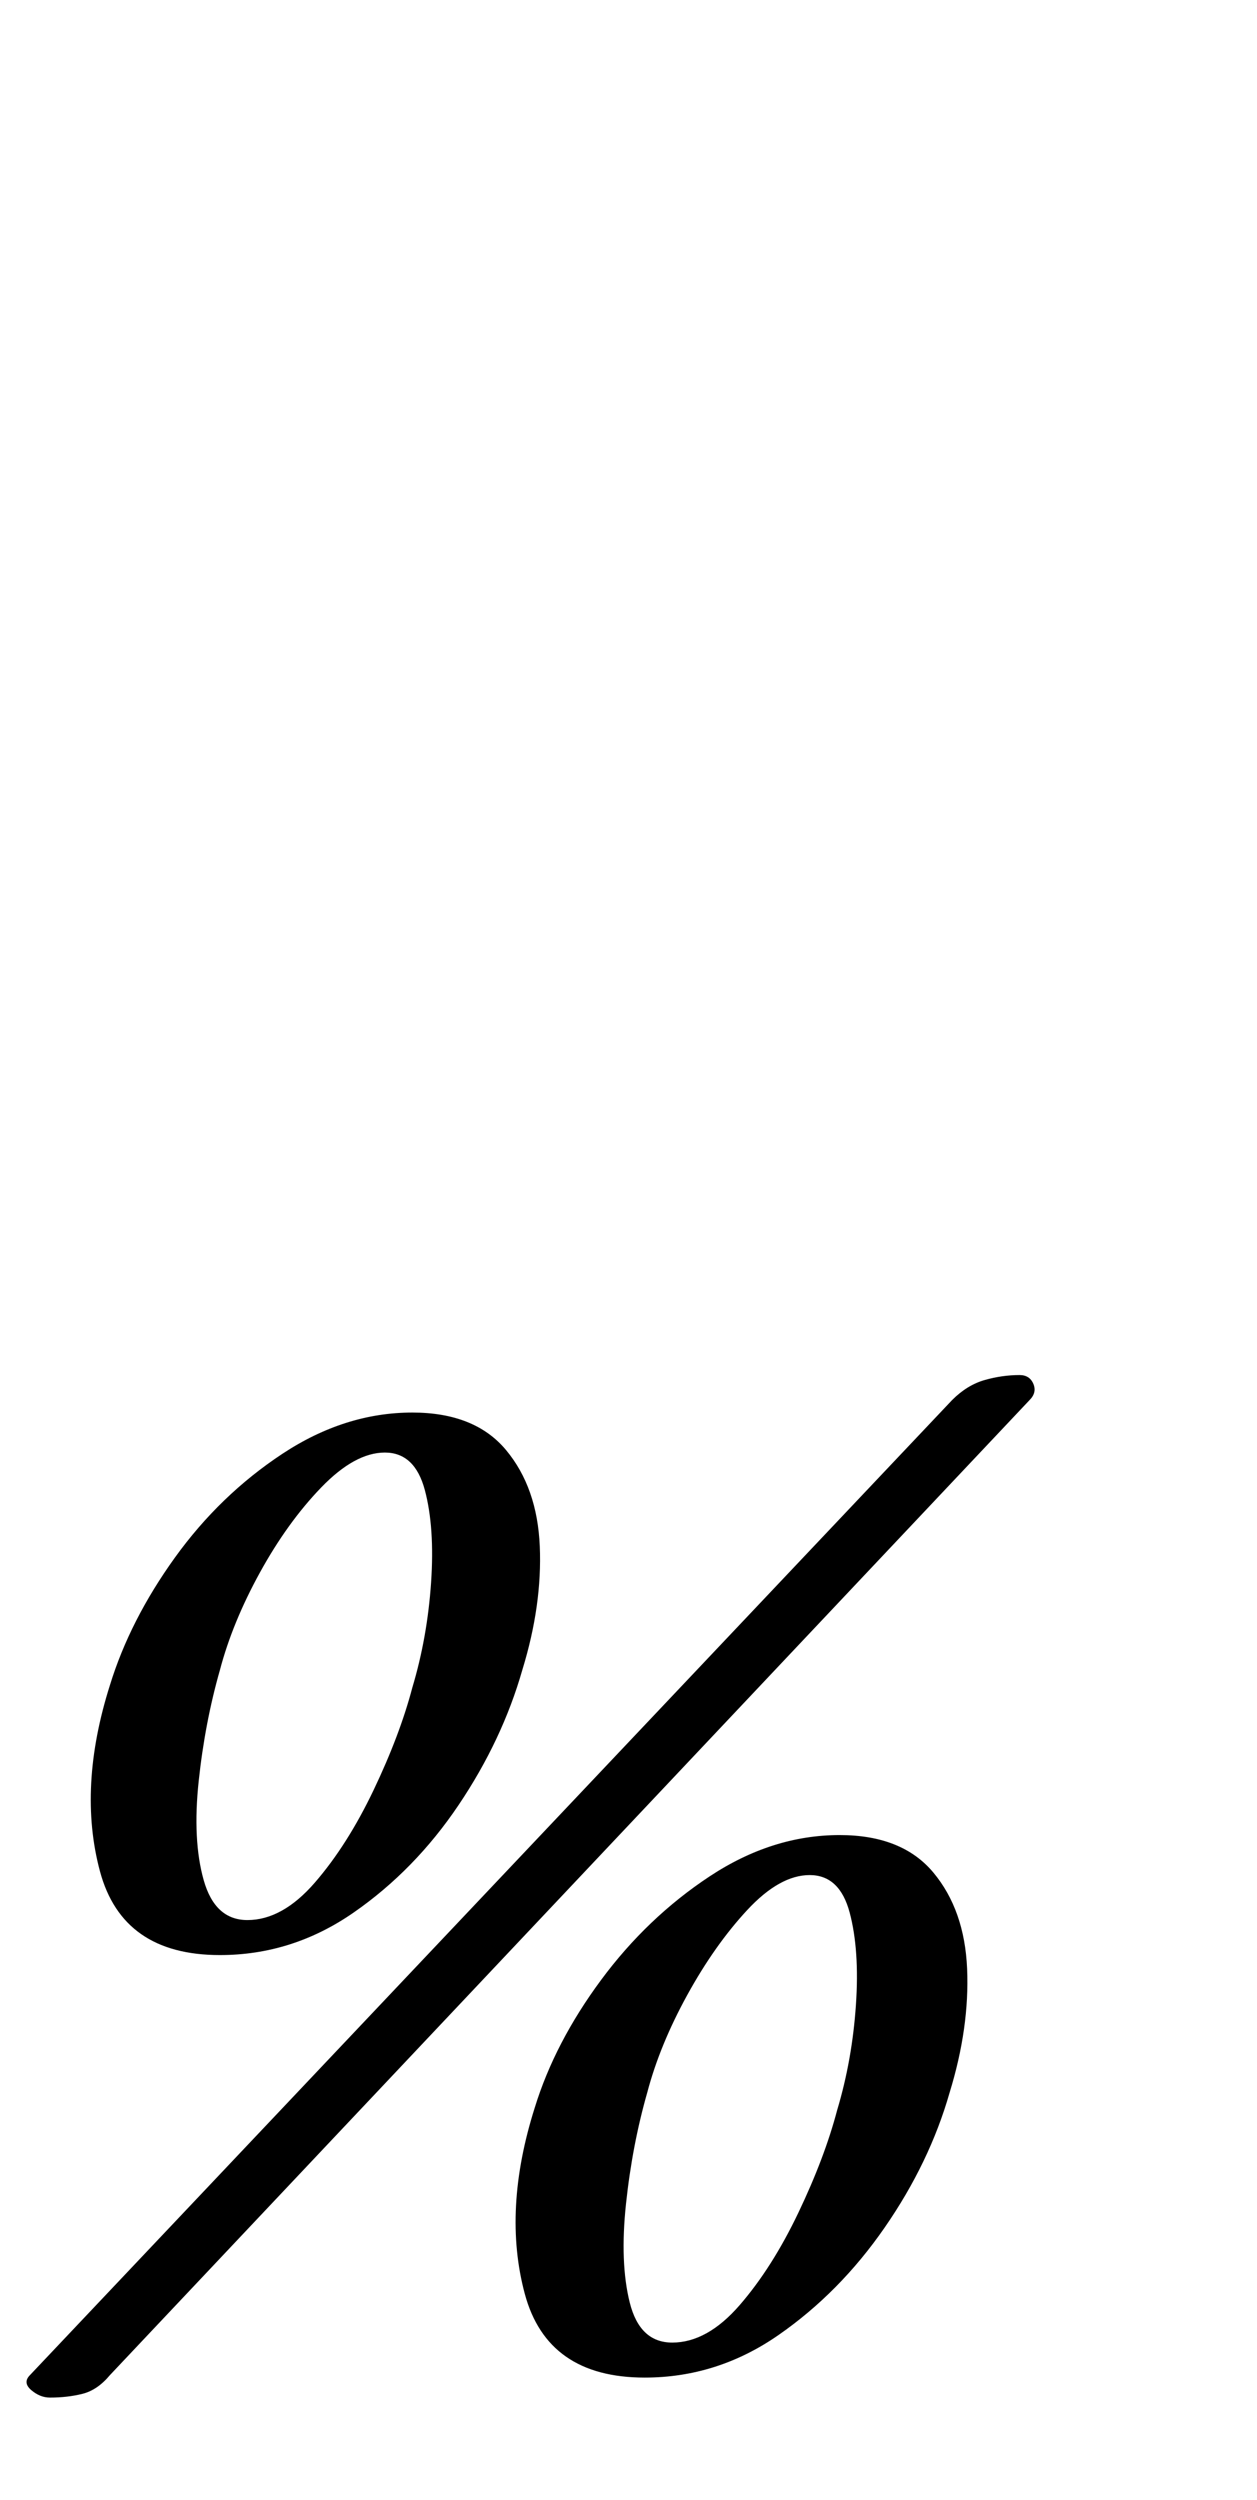 <?xml version="1.0" standalone="no"?>
<!DOCTYPE svg PUBLIC "-//W3C//DTD SVG 1.1//EN" "http://www.w3.org/Graphics/SVG/1.1/DTD/svg11.dtd" >
<svg xmlns="http://www.w3.org/2000/svg" xmlns:xlink="http://www.w3.org/1999/xlink" version="1.1" viewBox="-17 0 503 1000">
  <g transform="matrix(1 0 0 -1 0 800)">
   <path fill="currentColor"
d="M3 -159q-4 0 -7.5 3t-0.5 6l369 390q6 6 13 8t14 2q4 0 5.5 -3.5t-1.5 -6.5l-368 -390q-5 -6 -11 -7.5t-13 -1.5zM71 18q-39 0 -48 33.5t4 74.5q8 26 26 51t43 41.5t52 16.5q25 0 37.5 -15t13.5 -38.5t-7 -49.5q-8 -28 -25.5 -54t-42 -43t-53.5 -17zM82 32q14 0 27 15
t23.5 37t15.5 41q6 20 7.5 42t-2.5 37t-16 15t-25.5 -14t-24.5 -34t-16 -39q-6 -21 -8.5 -44.5t2 -39.5t17.5 -16zM241 -151q-39 0 -48 33.5t4 74.5q8 26 26.5 51t43.5 41.5t52 16.5q25 0 37.5 -15t13.5 -38.5t-7 -49.5q-8 -28 -26 -54t-42.5 -43t-53.5 -17zM252 -137
q14 0 27 15t23.5 37t15.5 41q6 20 7.5 42t-2.5 37t-16 15t-25 -14t-24 -34t-16 -39q-6 -21 -8.5 -44.5t1.5 -39.5t17 -16z" />
  </g>

</svg>
